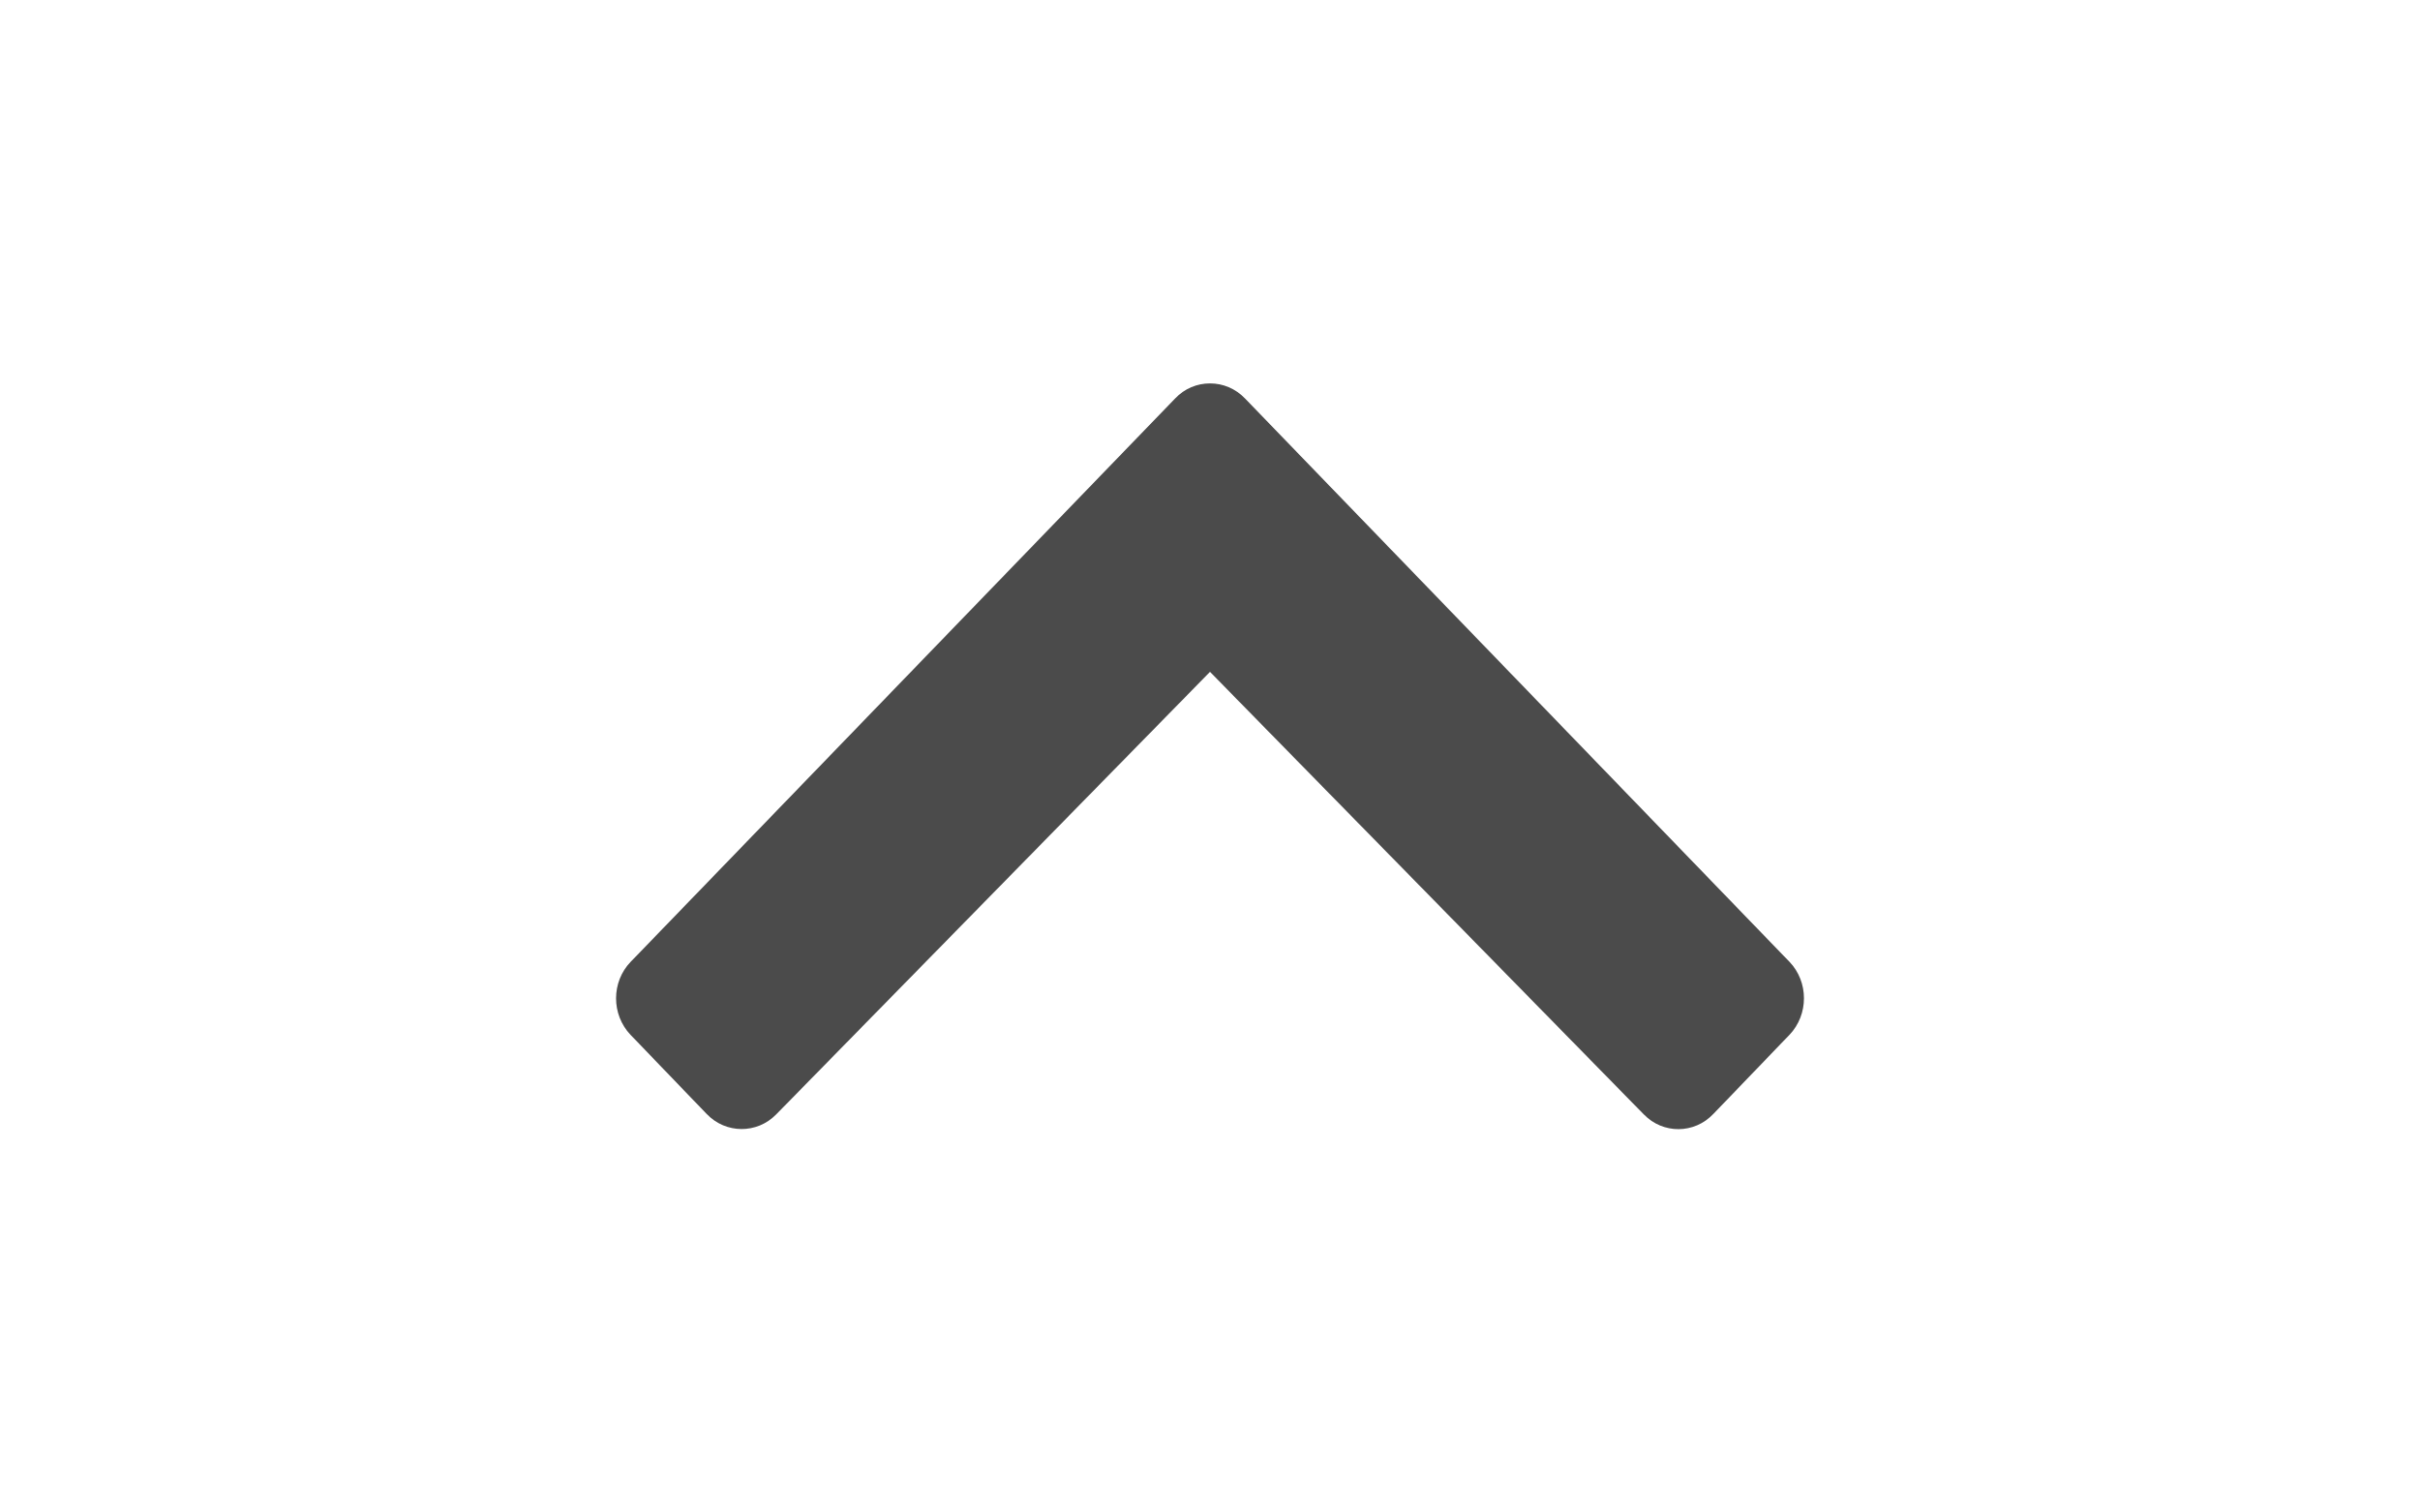 <?xml version="1.0" encoding="UTF-8" standalone="no"?>
<svg
   xmlns:dc="http://purl.org/dc/elements/1.1/"
   xmlns:cc="http://creativecommons.org/ns#"
   xmlns:rdf="http://www.w3.org/1999/02/22-rdf-syntax-ns#"
   xmlns:svg="http://www.w3.org/2000/svg"
   xmlns="http://www.w3.org/2000/svg"
   xmlns:sodipodi="http://sodipodi.sourceforge.net/DTD/sodipodi-0.dtd"
   xmlns:inkscape="http://www.inkscape.org/namespaces/inkscape"
   x="0px"
   y="0px"
   width="16px"
   height="10px"
   viewBox="0 0 16 10"
   version="1.1"
   id="svg4"
   sodipodi:docname="up_arrow.svg"
   inkscape:version="0.92.2 5c3e80d, 2017-08-06">
  <defs
     id="defs8" />
  <sodipodi:namedview
     pagecolor="#ffffff"
     bordercolor="#666666"
     borderopacity="1"
     objecttolerance="10"
     gridtolerance="10"
     guidetolerance="10"
     inkscape:pageopacity="0"
     inkscape:pageshadow="2"
     inkscape:window-width="1326"
     inkscape:window-height="773"
     id="namedview6"
     showgrid="false"
     inkscape:zoom="33.37544"
     inkscape:cx="7.6467027"
     inkscape:cy="2.3894444"
     inkscape:window-x="179"
     inkscape:window-y="106"
     inkscape:window-maximized="0"
     inkscape:current-layer="svg4" />
  <path
     d="m 8,4.442 2.868,2.926 c 0.128,0.131 0.333,0.13 0.46,-0.003 L 11.831,6.842 C 11.959,6.708 11.959,6.492 11.831,6.359 L 8.232,2.635 C 8.168,2.568 8.084,2.535 8,2.535 c -0.084,0 -0.168,0.033 -0.231,0.1 L 4.17,6.359 C 4.041,6.492 4.041,6.708 4.169,6.842 L 4.672,7.365 c 0.127,0.132 0.332,0.133 0.46,0.003 z"
     id="path2"
     inkscape:connector-curvature="0"
     style="fill:#4b4b4b;stroke-width:0.334" />
</svg>
